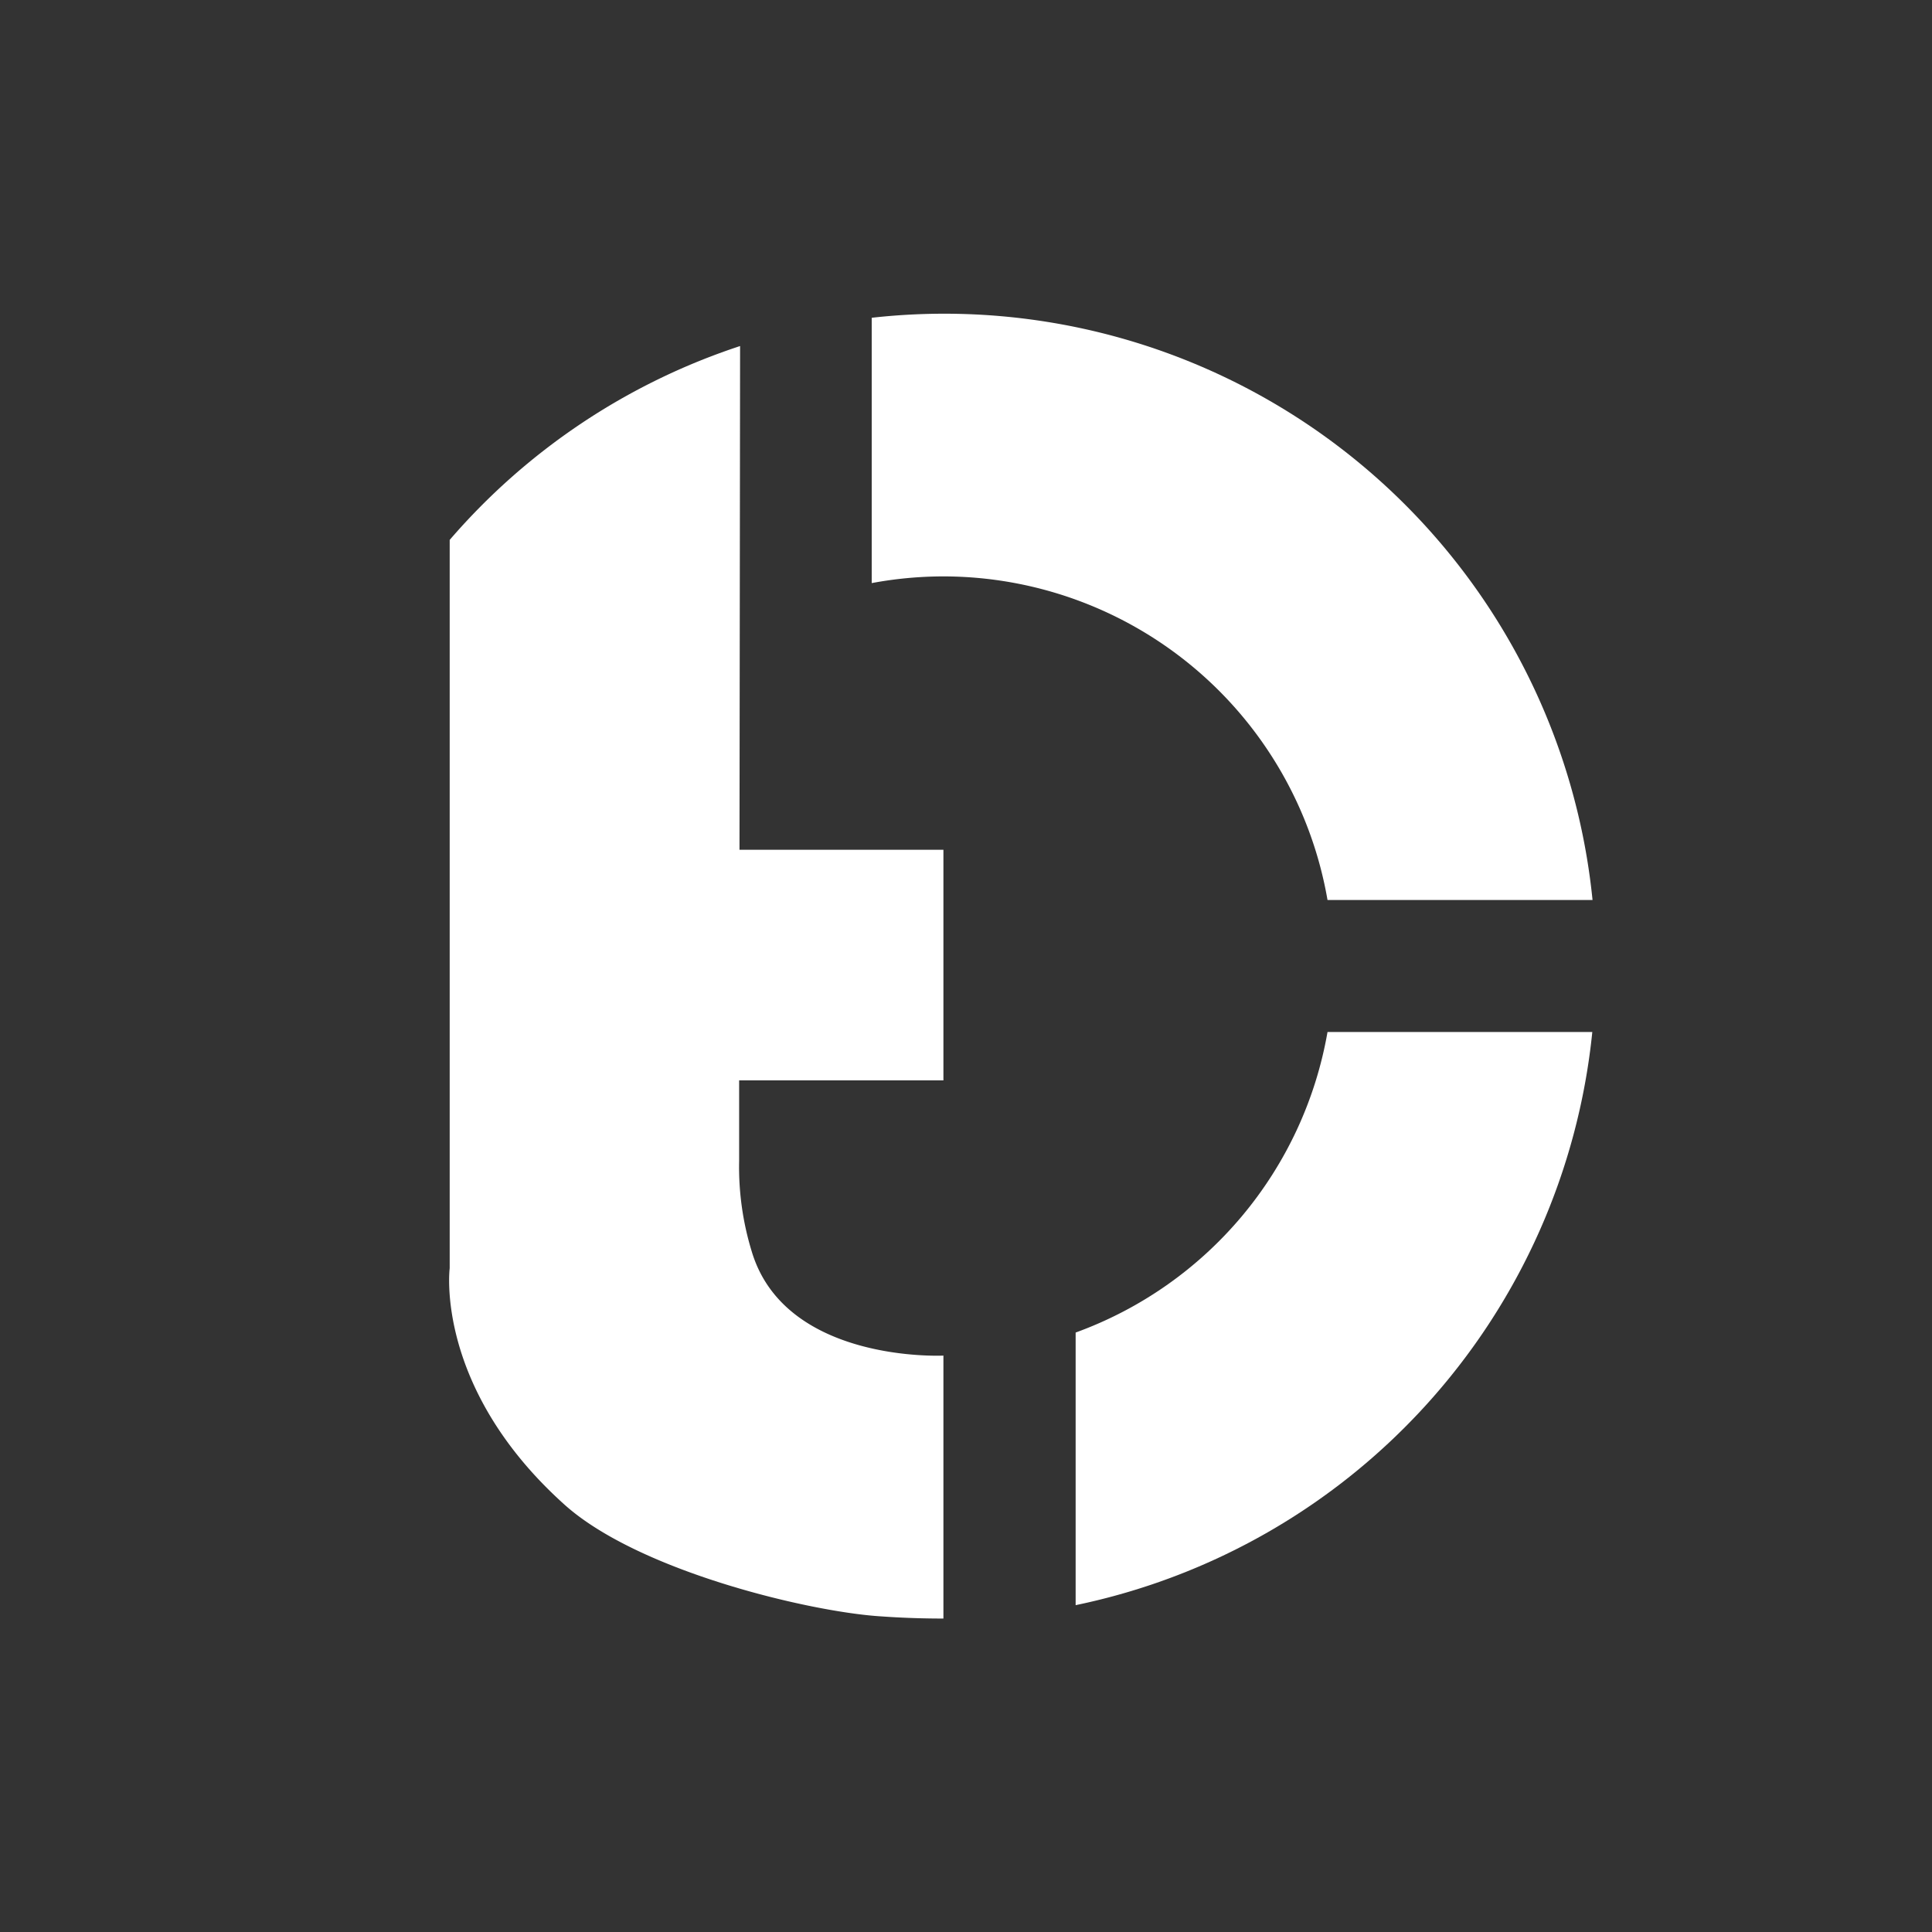 <svg xmlns="http://www.w3.org/2000/svg" viewBox="0 0 326 326"><rect x="0" y="0" width="326" height="326" fill="#333333" stroke="none"/><defs><style>.cls-1{fill:none;}.cls-2{fill:#fff;}</style></defs><title>Recurso 1</title><g id="Capa_2" data-name="Capa 2"><g id="Capa_1-2" data-name="Capa 1"><rect class="cls-1" width="326" height="326"/><path class="cls-2" d="M124.78,143.39l.1-85a110.08,110.08,0,0,0-49,32.71V214s-2.61,20.13,19.35,39.87c12.54,11.28,41.5,18.13,53.4,18.87h0c3.35.24,6.87.37,10.56.37V228.74s-26.7,1.32-32.35-17.59a48.55,48.55,0,0,1-2.12-15.27V182.3h34.47V143.39h-34.4Z"/><path class="cls-2" d="M268.68,174.14H224a66,66,0,0,1-42.5,50.71v46A110.11,110.11,0,0,0,268.68,174.14Z"/><path class="cls-2" d="M159.18,97.26A65.83,65.83,0,0,1,224,151.86h44.72A109.93,109.93,0,0,0,147.09,53.62V98.39A66.07,66.07,0,0,1,159.18,97.26Z"/></g></g></svg>